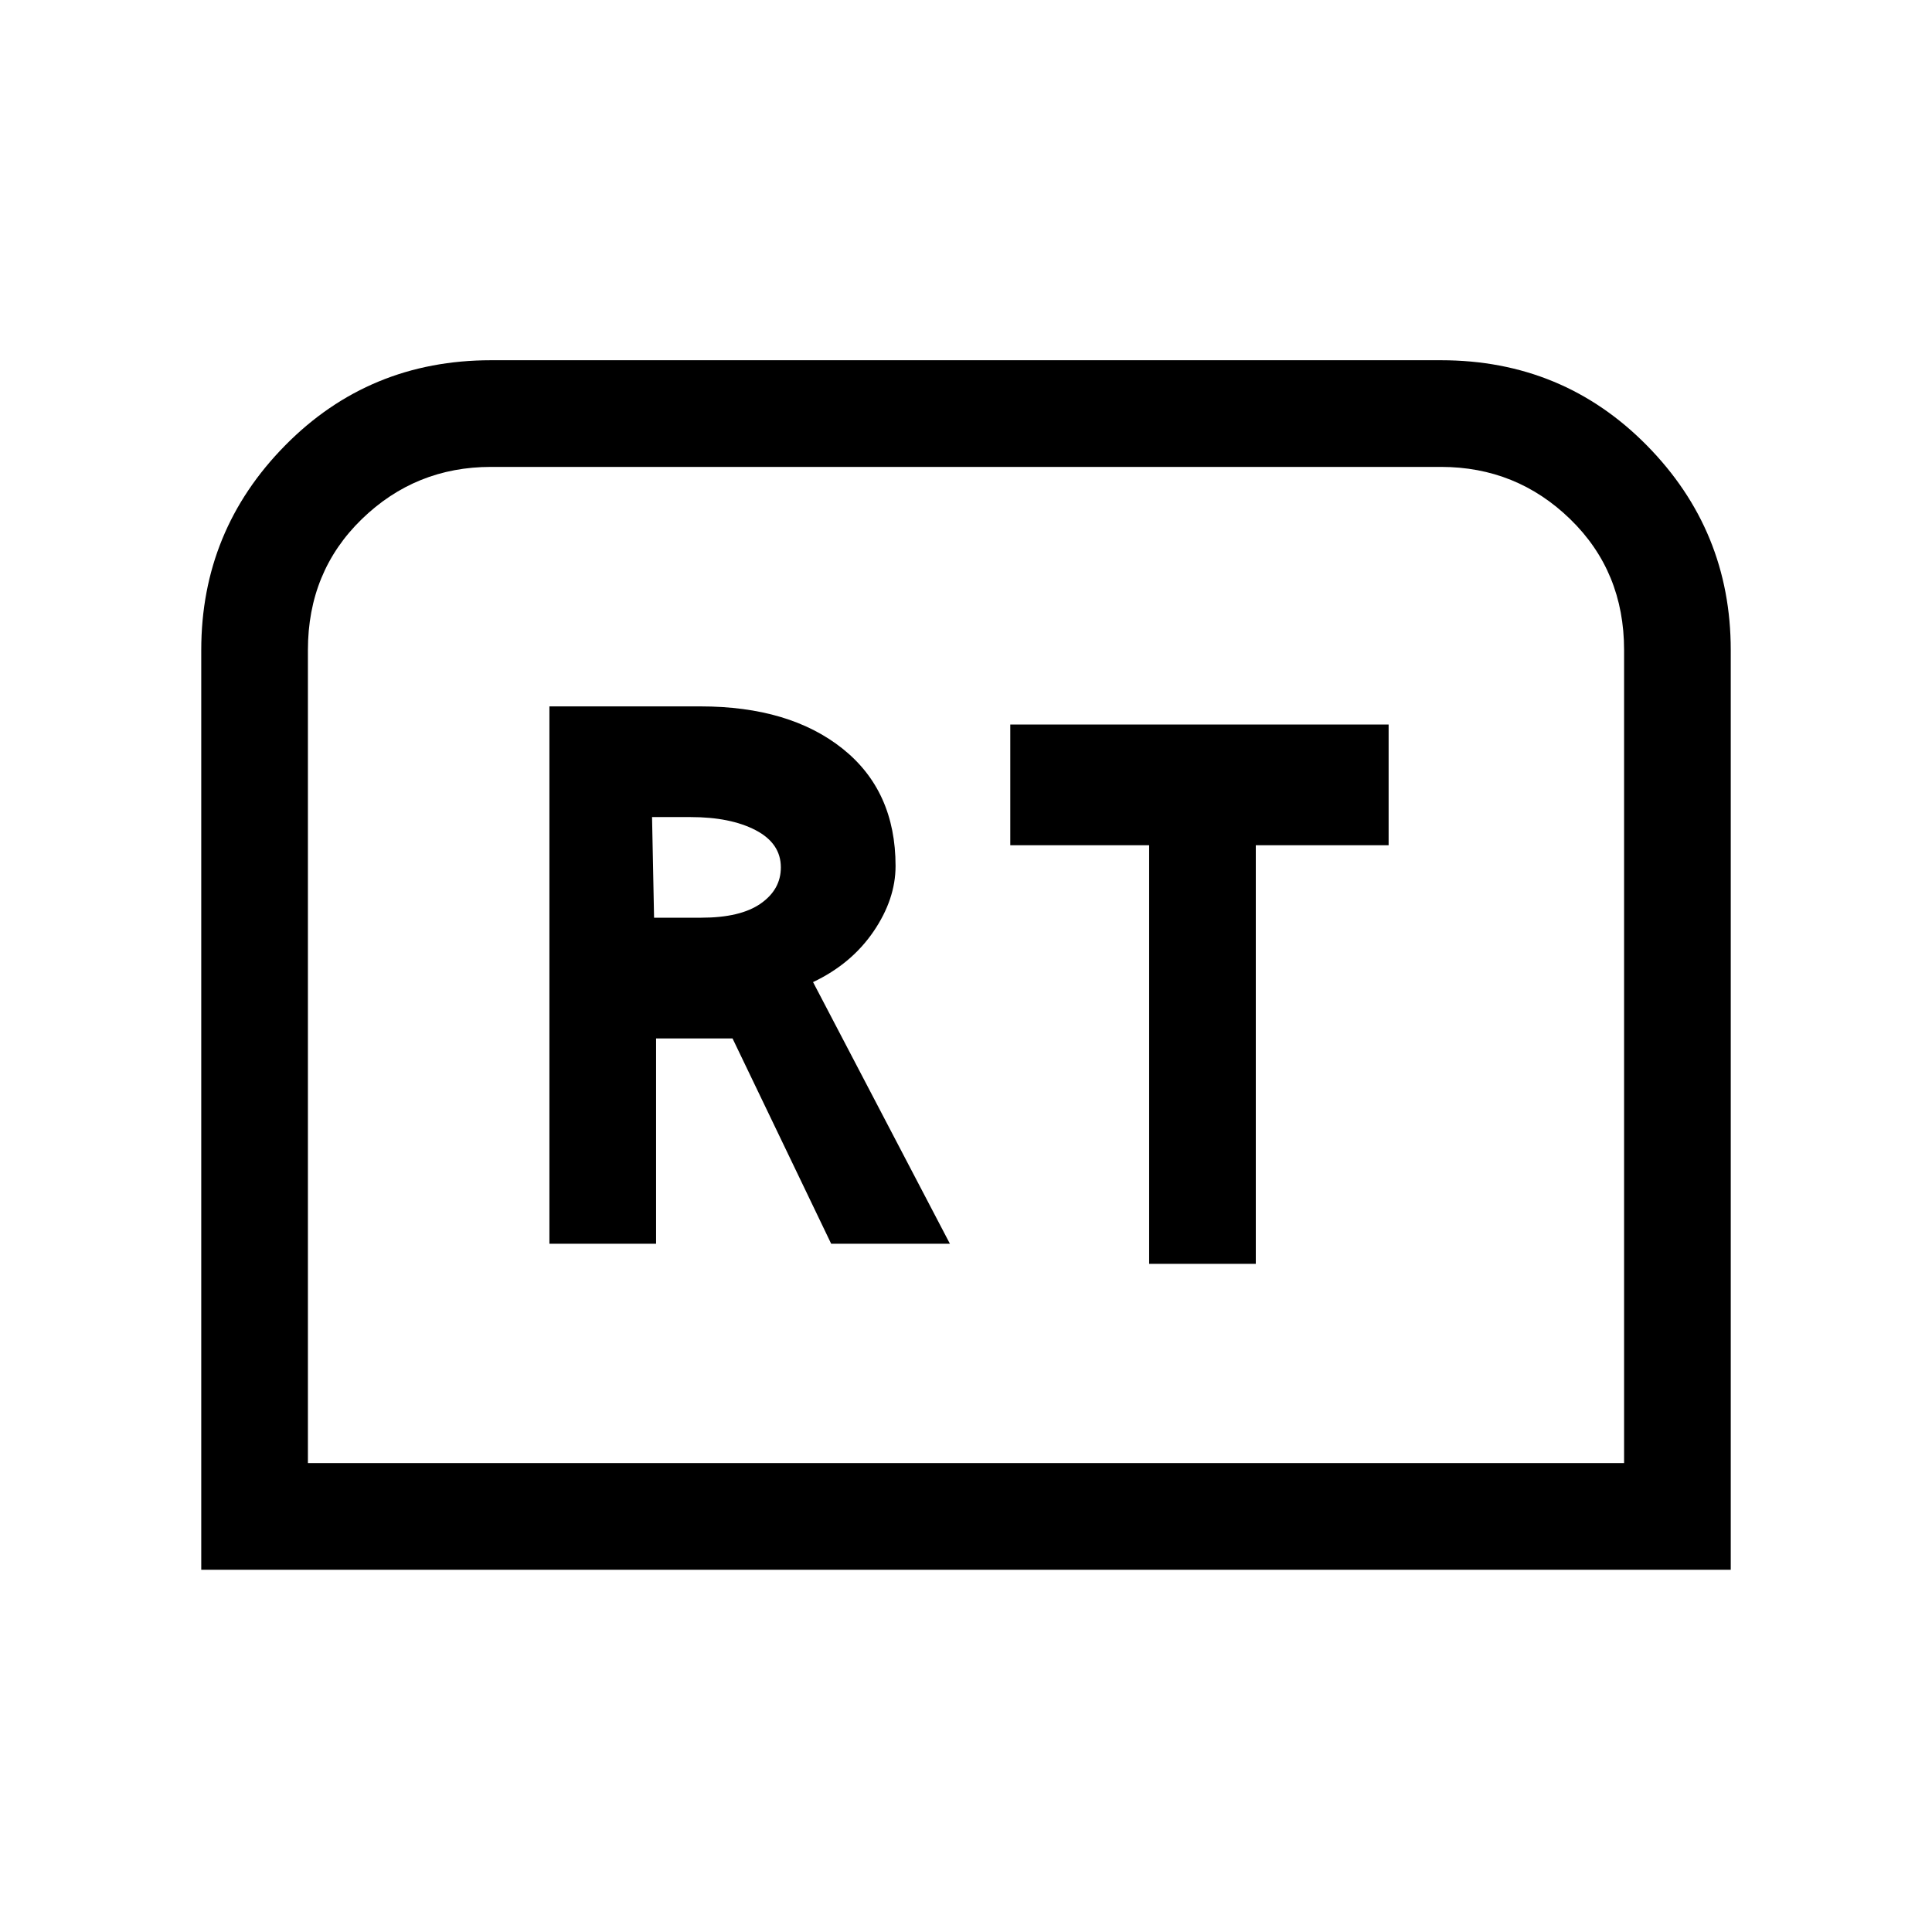 <svg xmlns="http://www.w3.org/2000/svg" height="24" viewBox="0 -960 960 960" width="24"><path d="M100-180v-457q0-59.4 41.72-101.7Q183.44-781 244-781h472q60.56 0 102.28 42.3T860-637v457H100Zm53-53h654v-404q0-39-26.73-65T716-728H244q-37.54 0-64.27 26Q153-676 153-637v404Zm0 0h654-654Zm120-109h53v-102h38l49 102h59l-68-130q19-9 30-25.08t11-32.62q0-37.3-26.34-58.3T348-609h-75v267Zm52-162-1-50h19.15q19.85 0 32.35 6.53Q388-540.93 388-529q0 11-10.05 18t-29.46 7H325Zm246 172h53v-208h66v-60H502v60h69v208Z"/></svg>